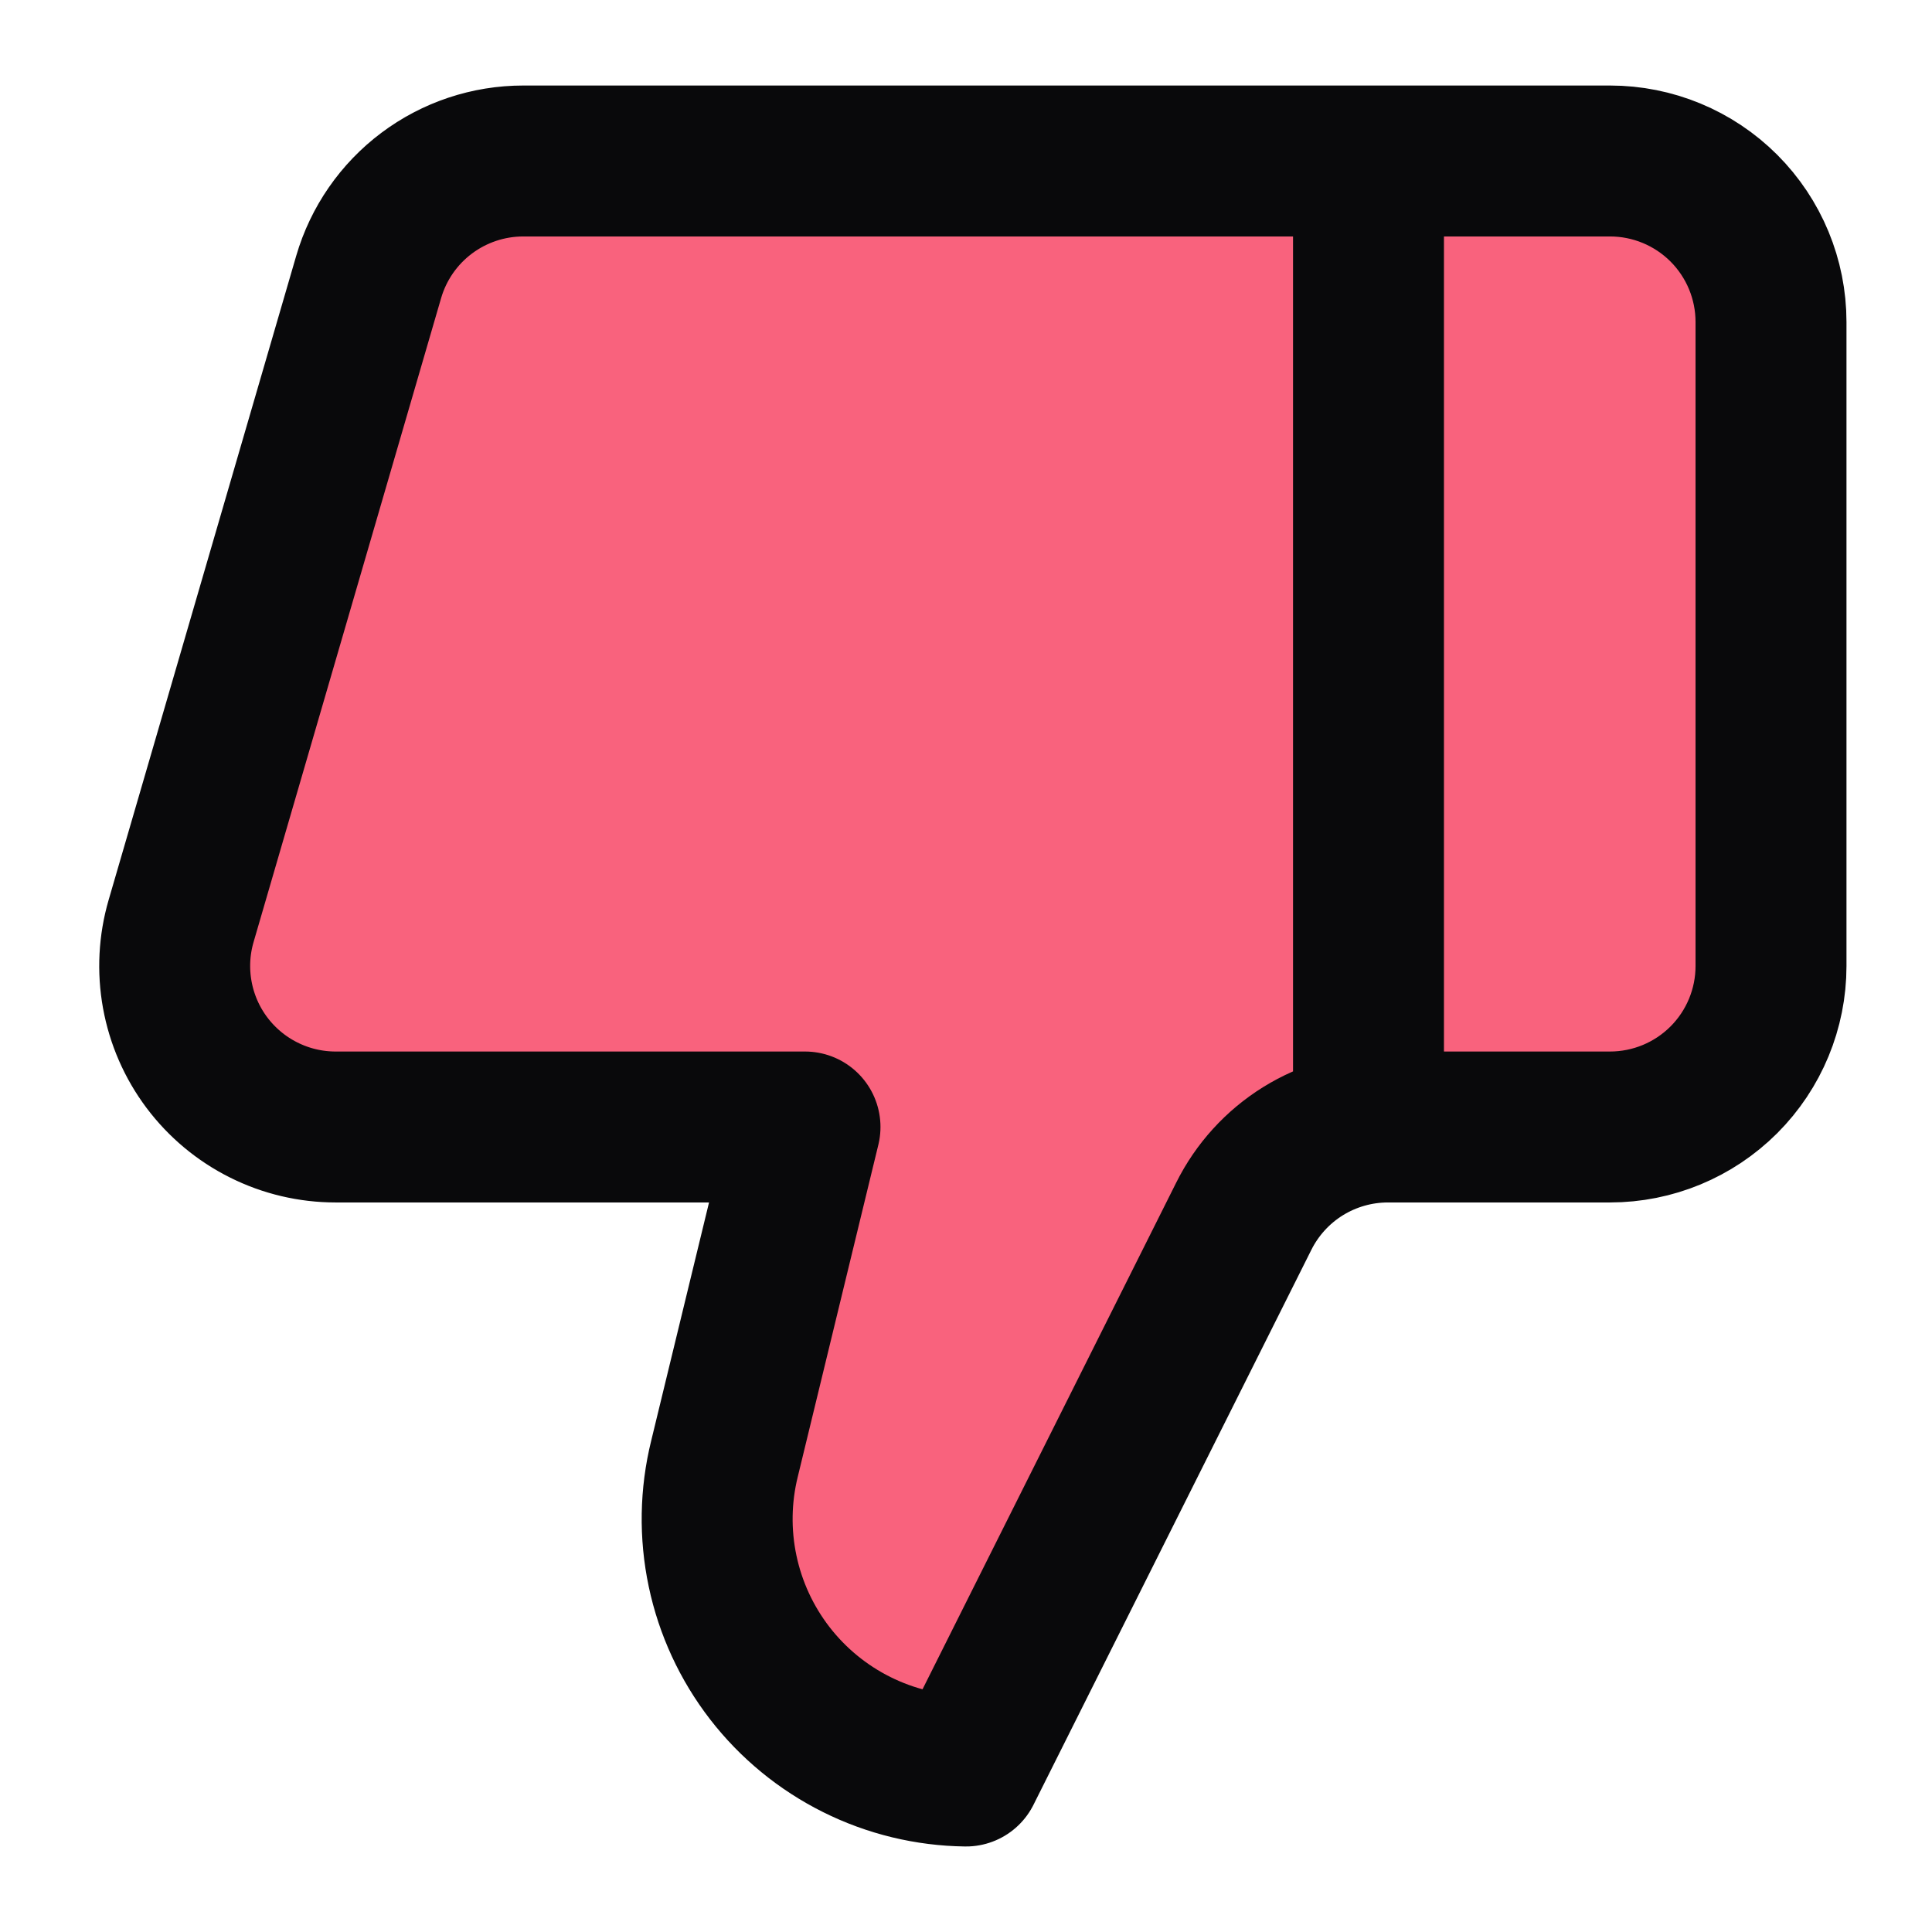 <svg width="64" height="64" viewBox="0 0 64 64" fill="none" xmlns="http://www.w3.org/2000/svg">
<path d="M45.333 37.333V5.333V37.333Z" fill="#F9627D"/>
<path d="M24 48.32L26.667 37.333H11.12C10.292 37.333 9.475 37.141 8.735 36.77C7.994 36.4 7.35 35.862 6.853 35.2C6.356 34.538 6.021 33.769 5.873 32.954C5.725 32.139 5.768 31.302 6 30.507L12.213 9.173C12.536 8.066 13.21 7.092 14.133 6.4C15.056 5.708 16.179 5.333 17.333 5.333H53.333C54.748 5.333 56.104 5.895 57.105 6.895C58.105 7.896 58.667 9.252 58.667 10.667V32C58.667 33.414 58.105 34.771 57.105 35.771C56.104 36.771 54.748 37.333 53.333 37.333H45.973C44.981 37.334 44.009 37.611 43.165 38.134C42.322 38.657 41.642 39.405 41.2 40.293L32 58.667C30.742 58.651 29.505 58.352 28.379 57.79C27.254 57.229 26.27 56.421 25.5 55.426C24.731 54.431 24.196 53.275 23.937 52.045C23.677 50.814 23.698 49.541 24 48.32Z" fill="#F9627D"/>
<path d="M45.333 37.333V5.333M24 48.32L26.667 37.333H11.12C10.292 37.333 9.475 37.141 8.735 36.77C7.994 36.4 7.35 35.862 6.853 35.2C6.356 34.538 6.021 33.769 5.873 32.954C5.725 32.139 5.768 31.302 6 30.507L12.213 9.173C12.536 8.066 13.21 7.092 14.133 6.4C15.056 5.708 16.179 5.333 17.333 5.333H53.333C54.748 5.333 56.104 5.895 57.105 6.895C58.105 7.896 58.667 9.252 58.667 10.667V32C58.667 33.414 58.105 34.771 57.105 35.771C56.104 36.771 54.748 37.333 53.333 37.333H45.973C44.981 37.334 44.009 37.611 43.165 38.134C42.322 38.657 41.642 39.405 41.2 40.293L32 58.667C30.742 58.651 29.505 58.352 28.379 57.79C27.254 57.229 26.27 56.421 25.5 55.426C24.731 54.431 24.196 53.275 23.937 52.045C23.677 50.814 23.698 49.541 24 48.32Z" stroke="#09090B" stroke-width="5" stroke-linecap="round" stroke-linejoin="round"/>
</svg>
